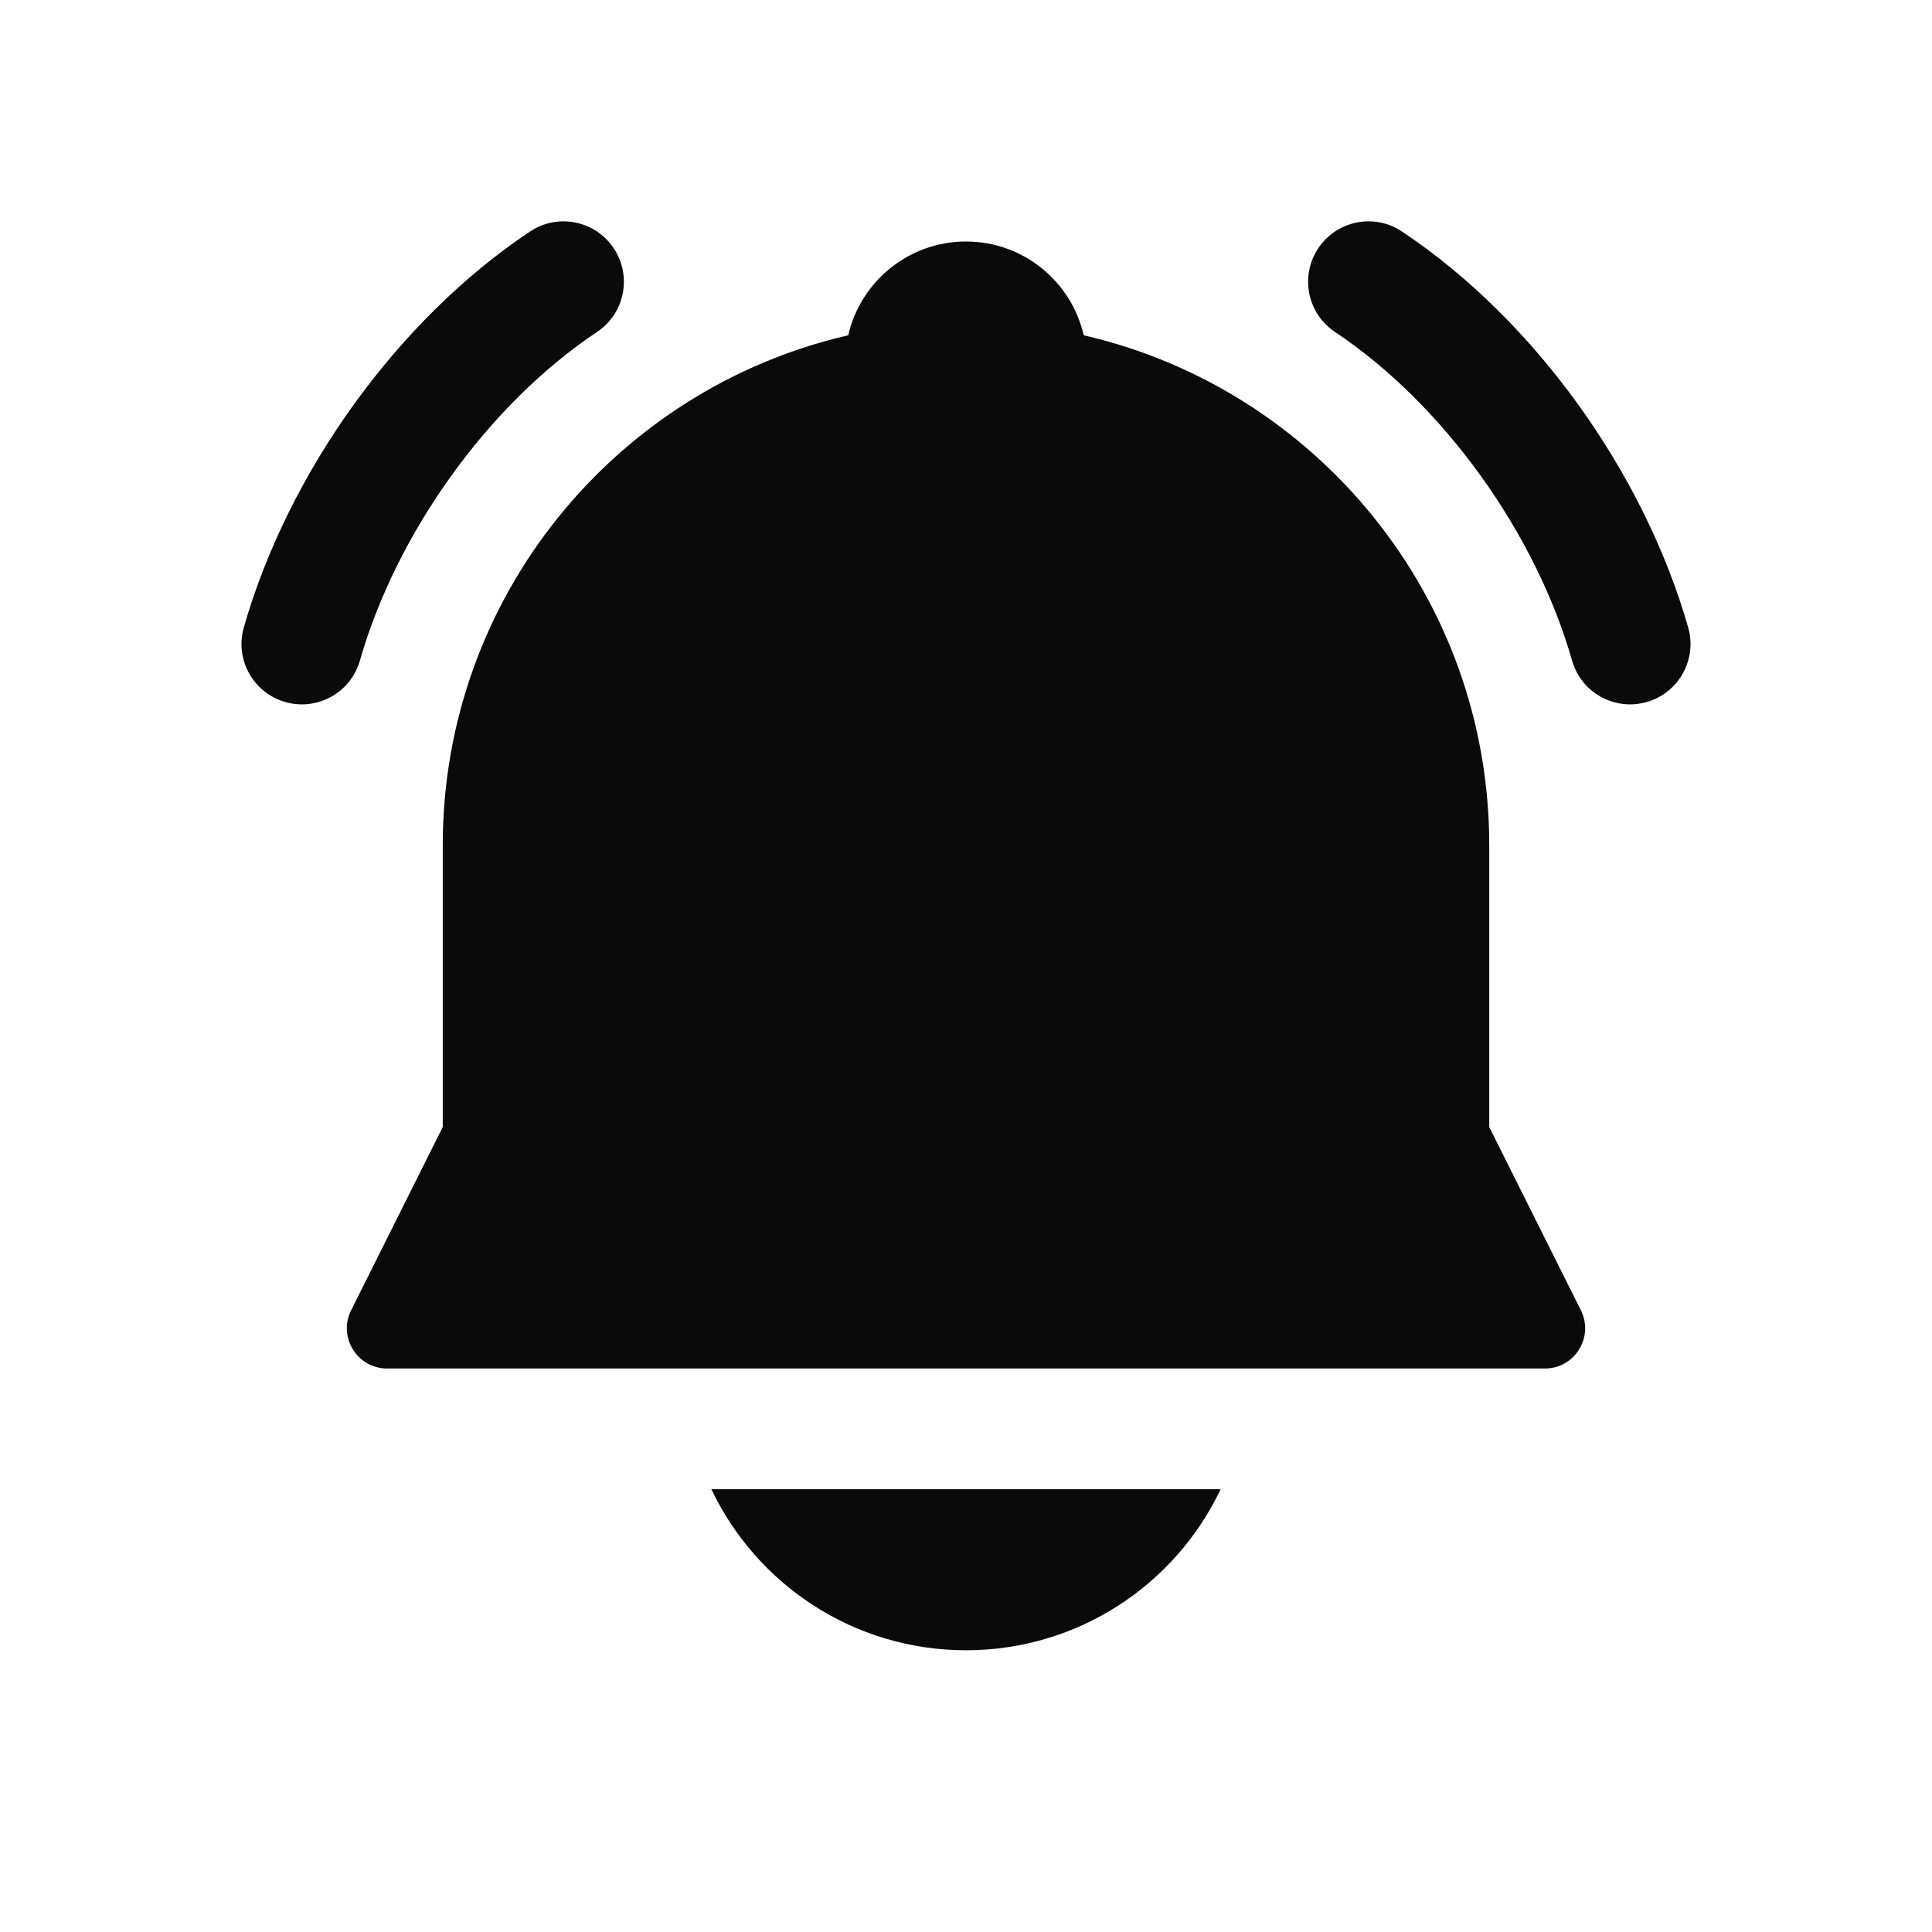 <svg width="24" height="24" viewBox="0 0 24 24" fill="none" xmlns="http://www.w3.org/2000/svg">
<path fill-rule="evenodd" clip-rule="evenodd" d="M7.624 3.084C7.854 3.429 7.761 3.894 7.416 4.124C6.07 5.021 4.924 6.62 4.471 8.206C4.357 8.604 3.942 8.835 3.544 8.721C3.146 8.607 2.915 8.192 3.029 7.794C3.576 5.88 4.93 3.978 6.584 2.876C6.928 2.646 7.394 2.739 7.624 3.084ZM16.376 3.084C16.606 2.739 17.071 2.646 17.416 2.876C19.07 3.978 20.424 5.88 20.971 7.794C21.085 8.192 20.854 8.607 20.456 8.721C20.058 8.835 19.642 8.604 19.529 8.206C19.076 6.62 17.93 5.021 16.584 4.124C16.239 3.894 16.146 3.429 16.376 3.084ZM10.537 4.165C10.69 3.498 11.287 3 12 3C12.713 3 13.31 3.498 13.462 4.165C16.348 4.829 18.5 7.413 18.5 10.5V14L19.638 16.276C19.804 16.609 19.563 17 19.191 17H16H15.5H8.5H8H4.809C4.437 17 4.196 16.609 4.362 16.276L5.5 14V10.5C5.5 7.413 7.652 4.829 10.537 4.165ZM8.837 18.5C9.399 19.682 10.604 20.5 12 20.5C13.396 20.5 14.602 19.682 15.163 18.5H8.837Z" fill="#0A0A0B"/>
</svg>
